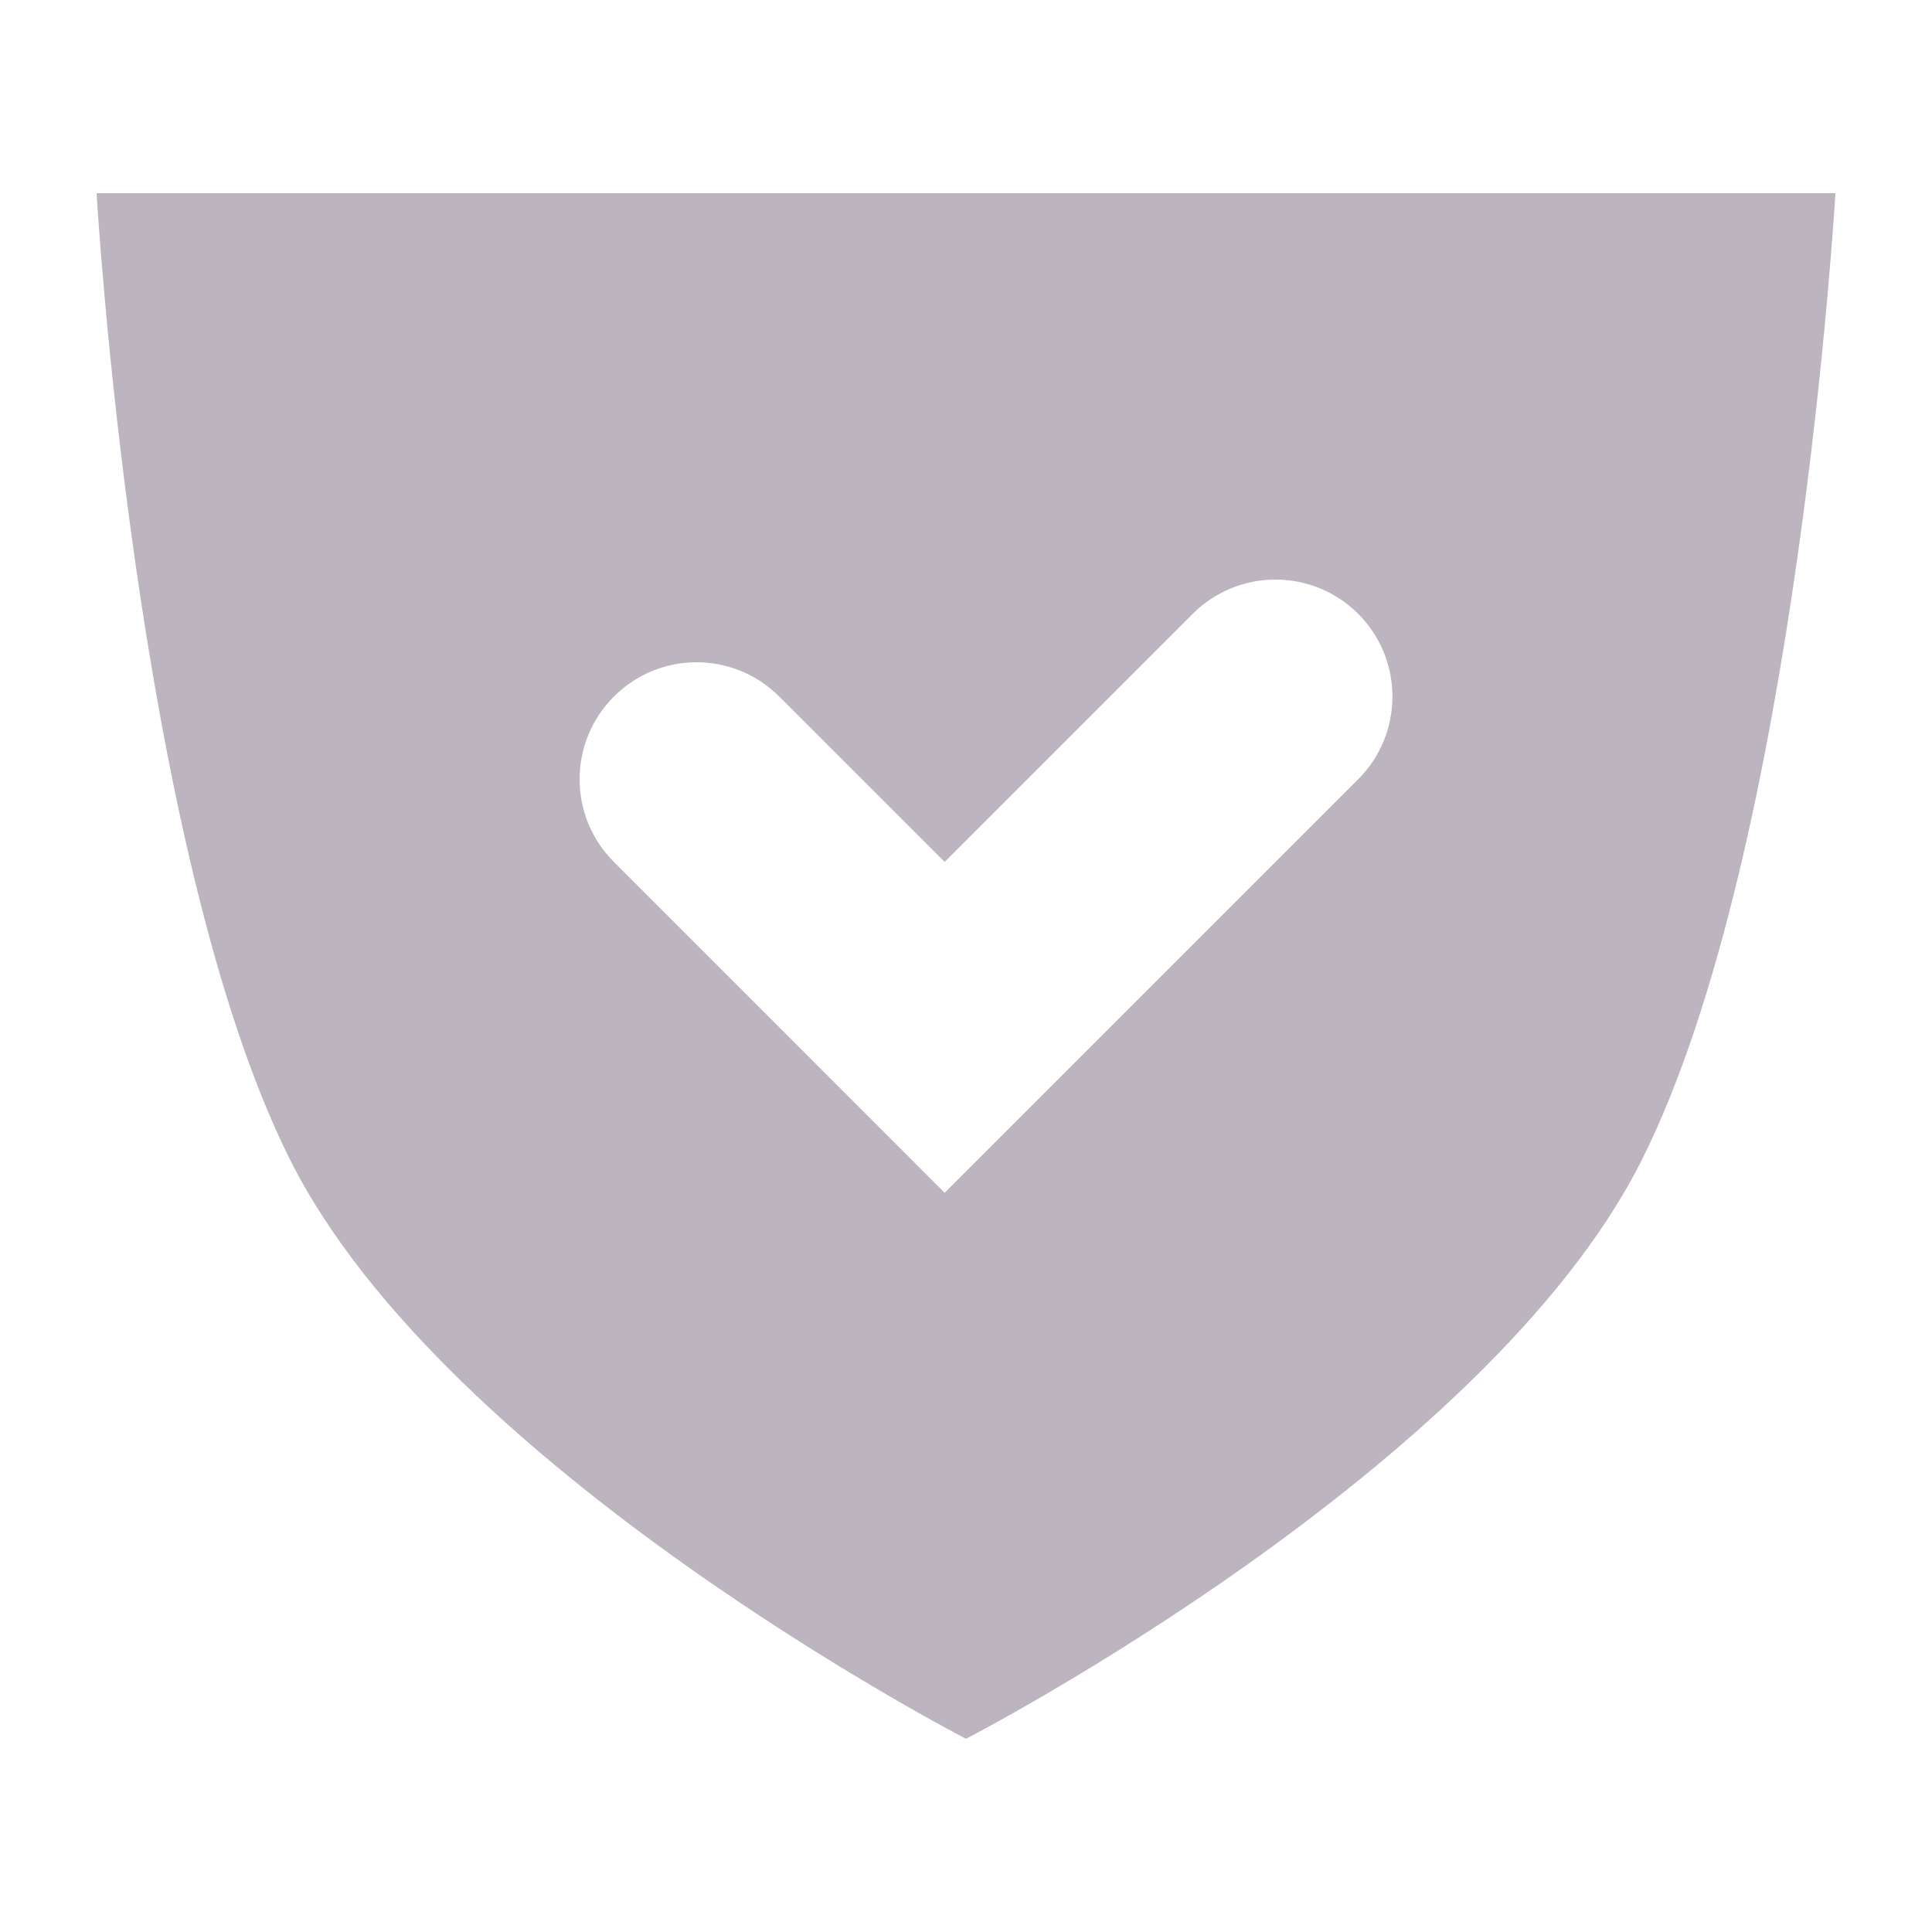 <svg width="24" height="24" viewBox="0 0 24 24" fill="none" xmlns="http://www.w3.org/2000/svg">
<path fill-rule="evenodd" clip-rule="evenodd" d="M1.2 2.4H22.8C22.8 2.4 22.332 10.536 20.4 14.4C18.468 18.264 12 21.6 12 21.6C12 21.6 5.532 18.264 3.6 14.4C1.668 10.536 1.2 2.4 1.2 2.4ZM7.626 10.707L11.735 14.817L16.872 9.68C17.439 9.113 17.439 8.193 16.872 7.625C16.304 7.058 15.384 7.058 14.817 7.625L11.735 10.707L9.68 8.653C9.113 8.085 8.193 8.085 7.626 8.653C7.058 9.22 7.058 10.14 7.626 10.707Z" fill="#BCB5C0"/>
</svg>
